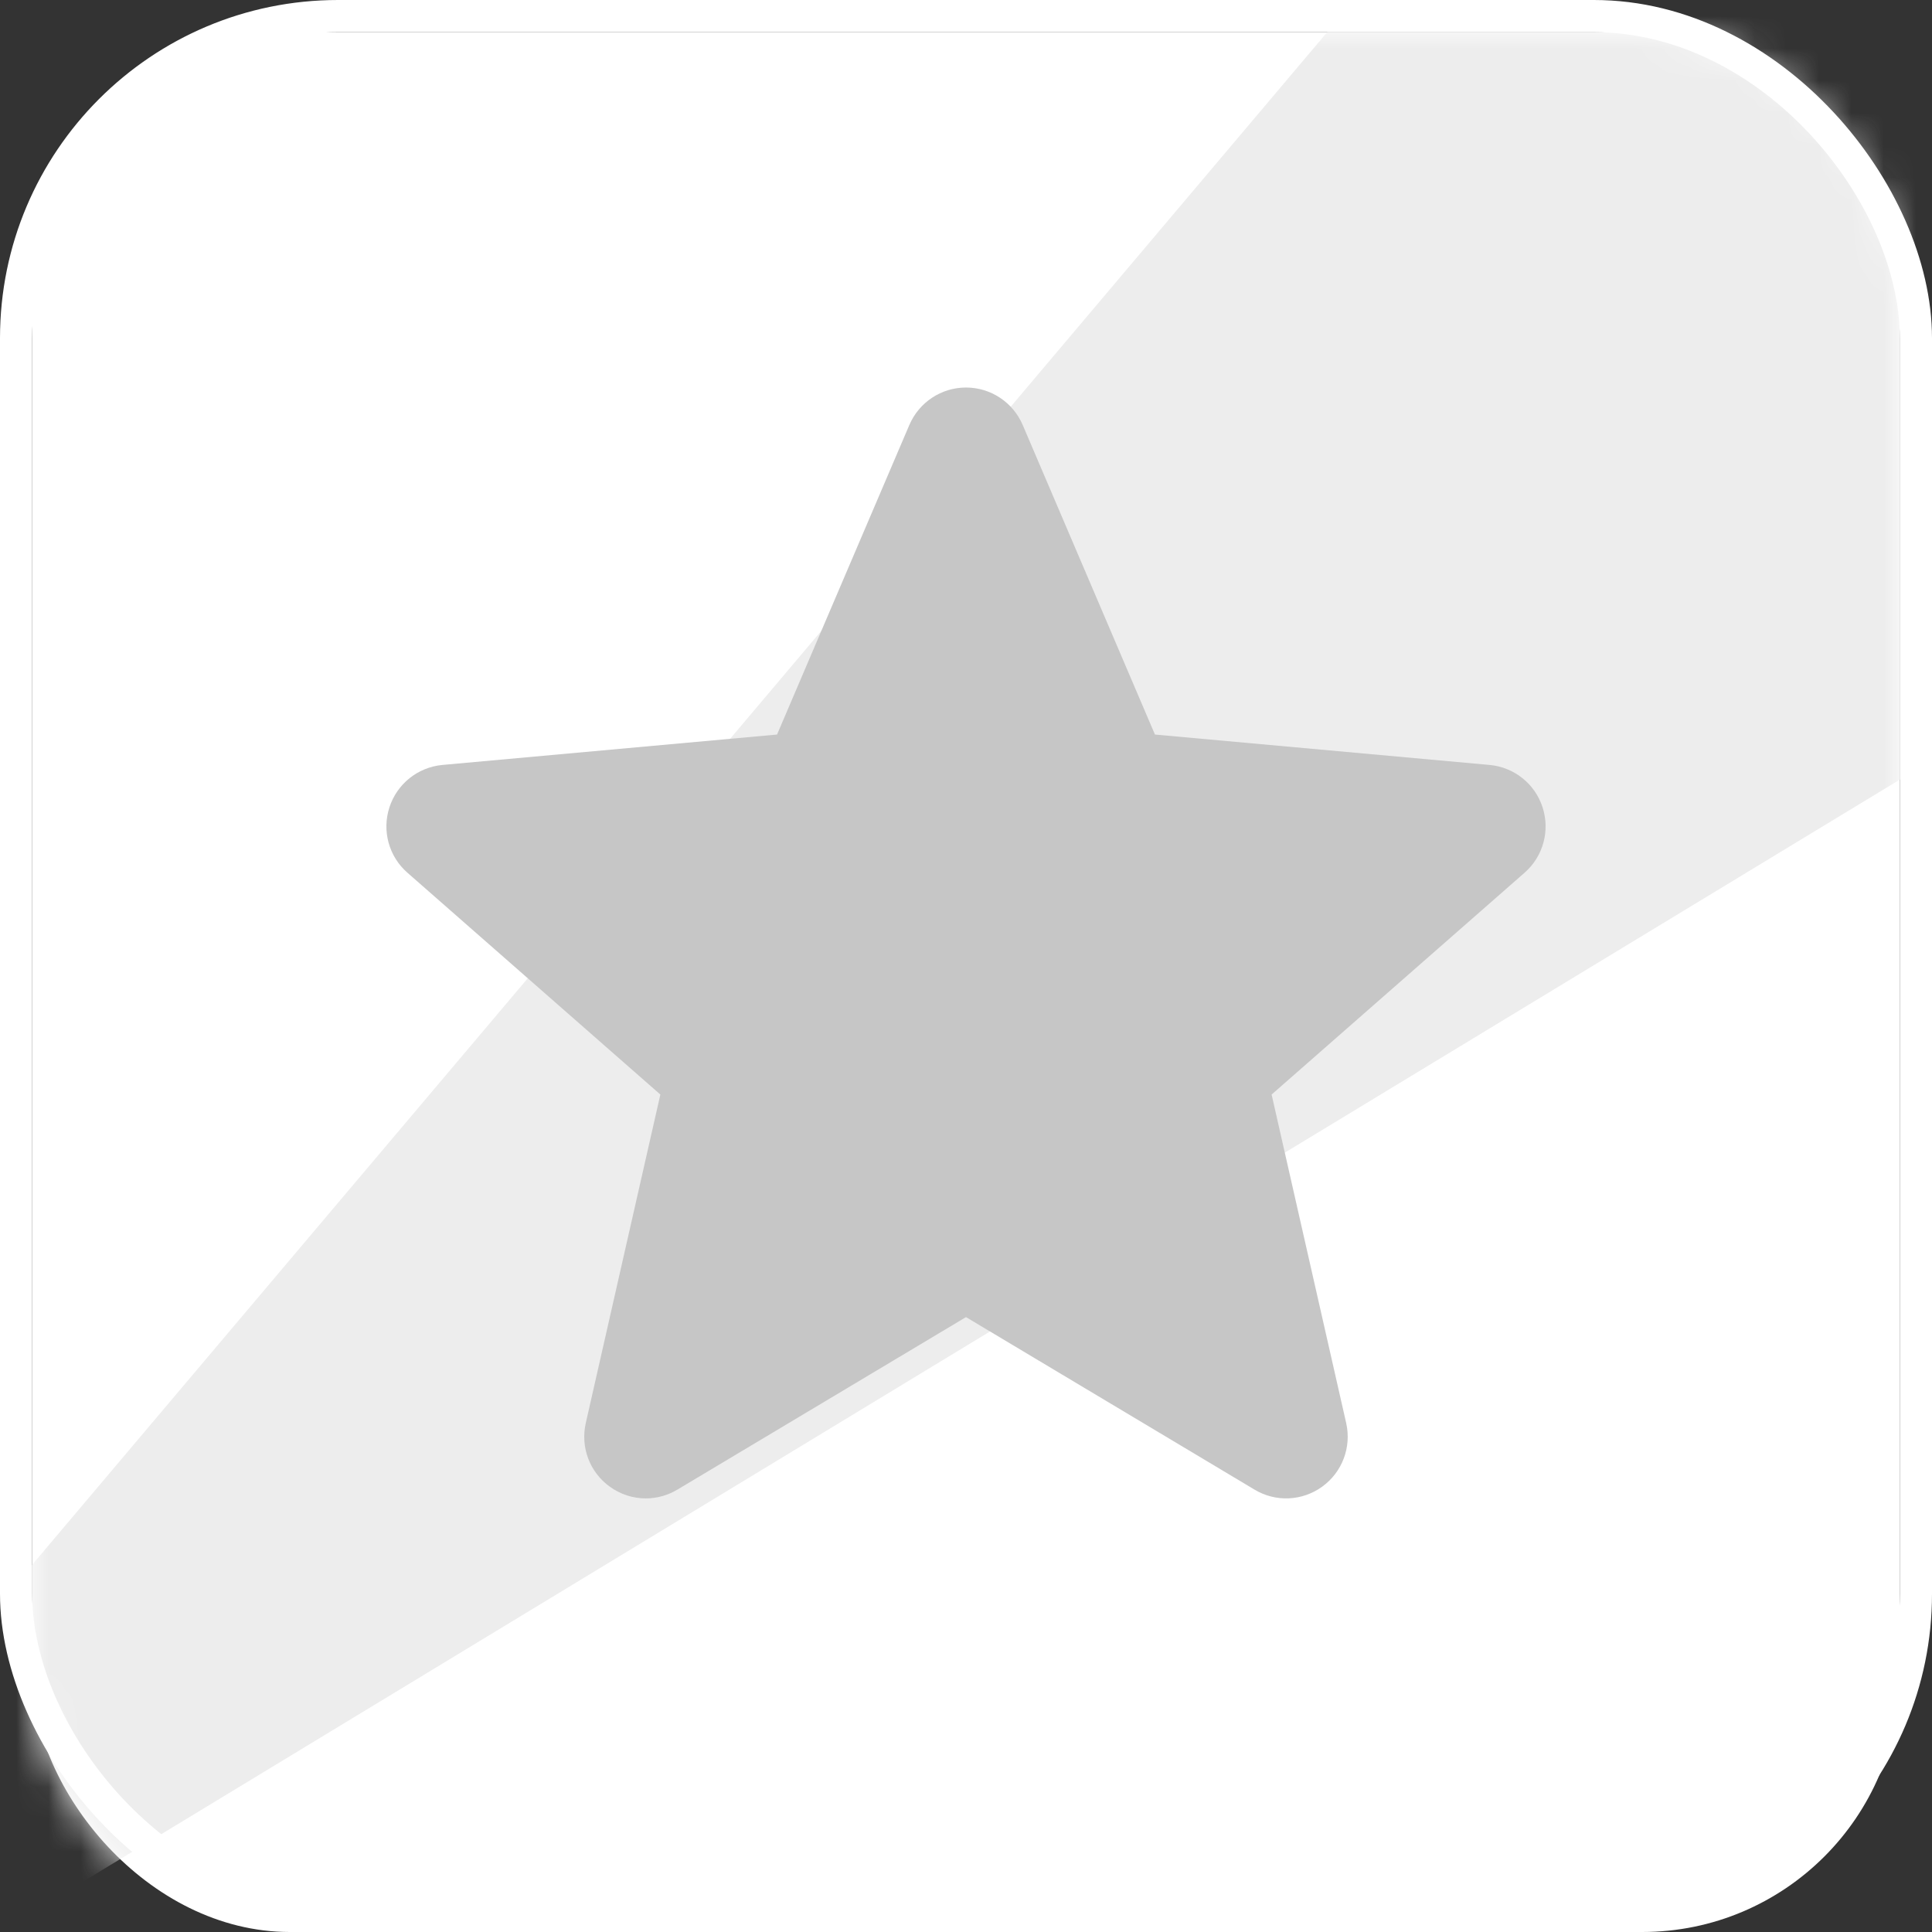 <?xml version="1.0" encoding="UTF-8"?>
<svg width="60px" height="60px" viewBox="0 0 60 60" version="1.1" xmlns="http://www.w3.org/2000/svg" xmlns:xlink="http://www.w3.org/1999/xlink">
    <rect x="0" y="0" width="60" height="60" fill="#333333" stroke="none"/>
    <title>Bonus/Grayscale</title>
    <defs>
        <rect id="path-1" x="1" y="1" width="58" height="59" rx="8"></rect>
    </defs>
    <g id="Symbols" stroke="none" stroke-width="1" fill="none" fill-rule="evenodd">
        <g id="Elements/Graphics/Style1/Bonus/Grayscale">
            <g id="Graphics/Bonus">
                <mask id="mask-2" fill="white">
                    <use xlink:href="#path-1"></use>
                </mask>
                <use id="Rectangle" fill="#FFFFFF" xlink:href="#path-1"></use>
                <polygon id="Path-2" fill="#EDEDED" mask="url(#mask-2)" points="0 49.778 42.062 0 60 0 60 23.605 0 60"></polygon>
                <g id="Elements/Graphics/Bonus/Colour" transform="translate(12, 12)" fill="#C6C6C6" fill-rule="nonzero">
                    <g id="star">
                        <path d="M35.906,13.072 C35.671,12.343 35.024,11.825 34.259,11.756 L23.868,10.812 L19.76,1.196 C19.457,0.491 18.767,0.035 18,0.035 C17.234,0.035 16.544,0.491 16.241,1.197 L12.132,10.812 L1.74,11.756 C0.976,11.827 0.331,12.343 0.094,13.072 C-0.143,13.801 0.076,14.6 0.654,15.104 L8.508,21.992 L6.192,32.194 C6.022,32.944 6.313,33.72 6.936,34.169 C7.27,34.411 7.662,34.534 8.056,34.534 C8.397,34.534 8.734,34.442 9.037,34.261 L18,28.904 L26.96,34.261 C27.615,34.656 28.442,34.62 29.063,34.169 C29.686,33.718 29.976,32.943 29.807,32.194 L27.491,21.992 L35.345,15.105 C35.923,14.6 36.143,13.802 35.906,13.072 Z" id="Path"></path>
                    </g>
                </g>
                <rect id="Rectangle-2" stroke="#FFFFFF" x="0.5" y="0.5" width="59" height="59" rx="10"></rect>
            </g>
        </g>
    </g>
</svg>